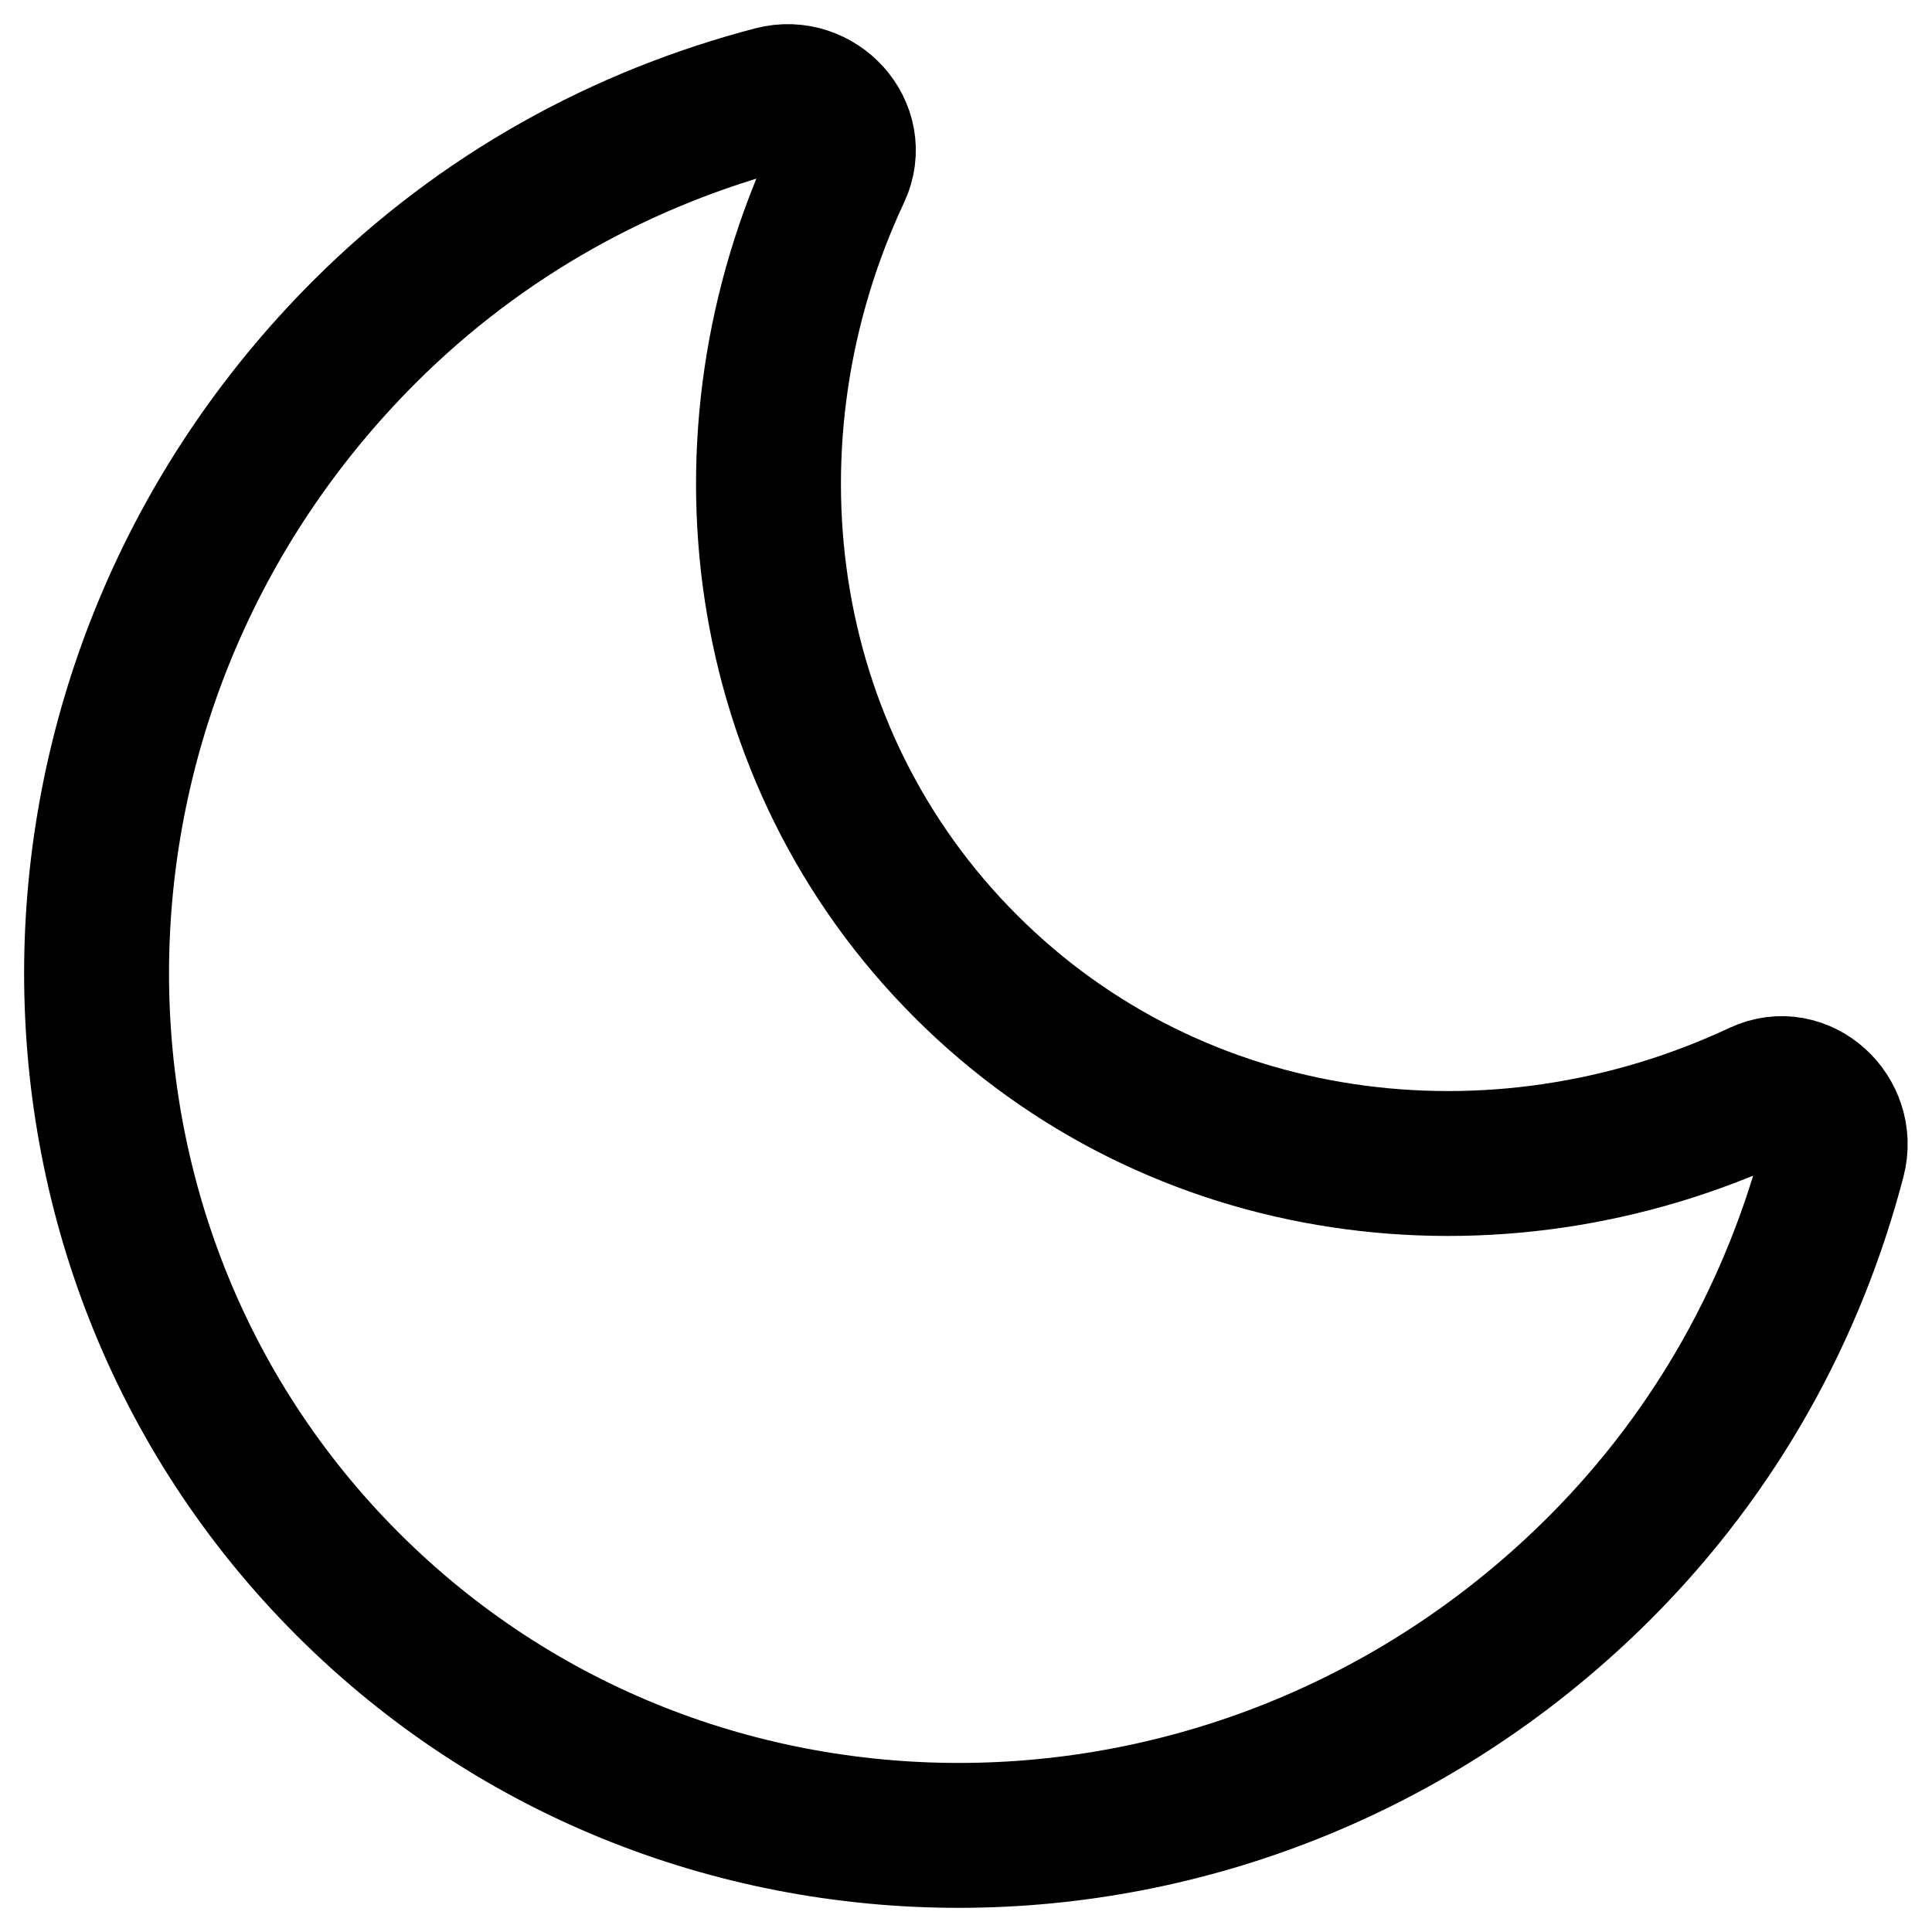 <svg width="20" height="20" viewBox="0 0 20 20" fill="none" xmlns="http://www.w3.org/2000/svg">
  <path d="M18.221 11.32C18.645 11.121 19.097 11.539 18.979 11.992C18.575 13.538 17.782 15.008 16.561 16.23C12.934 19.856 7.133 19.932 3.6 16.399C0.067 12.867 0.144 7.064 3.771 3.437C4.992 2.216 6.462 1.423 8.008 1.019C8.462 0.901 8.878 1.353 8.68 1.778C7.392 4.527 7.815 7.821 9.997 10.002C12.177 12.185 15.471 12.608 18.221 11.32Z" stroke="black" stroke-width="1.5" stroke-linecap="round" stroke-linejoin="round" />
</svg>